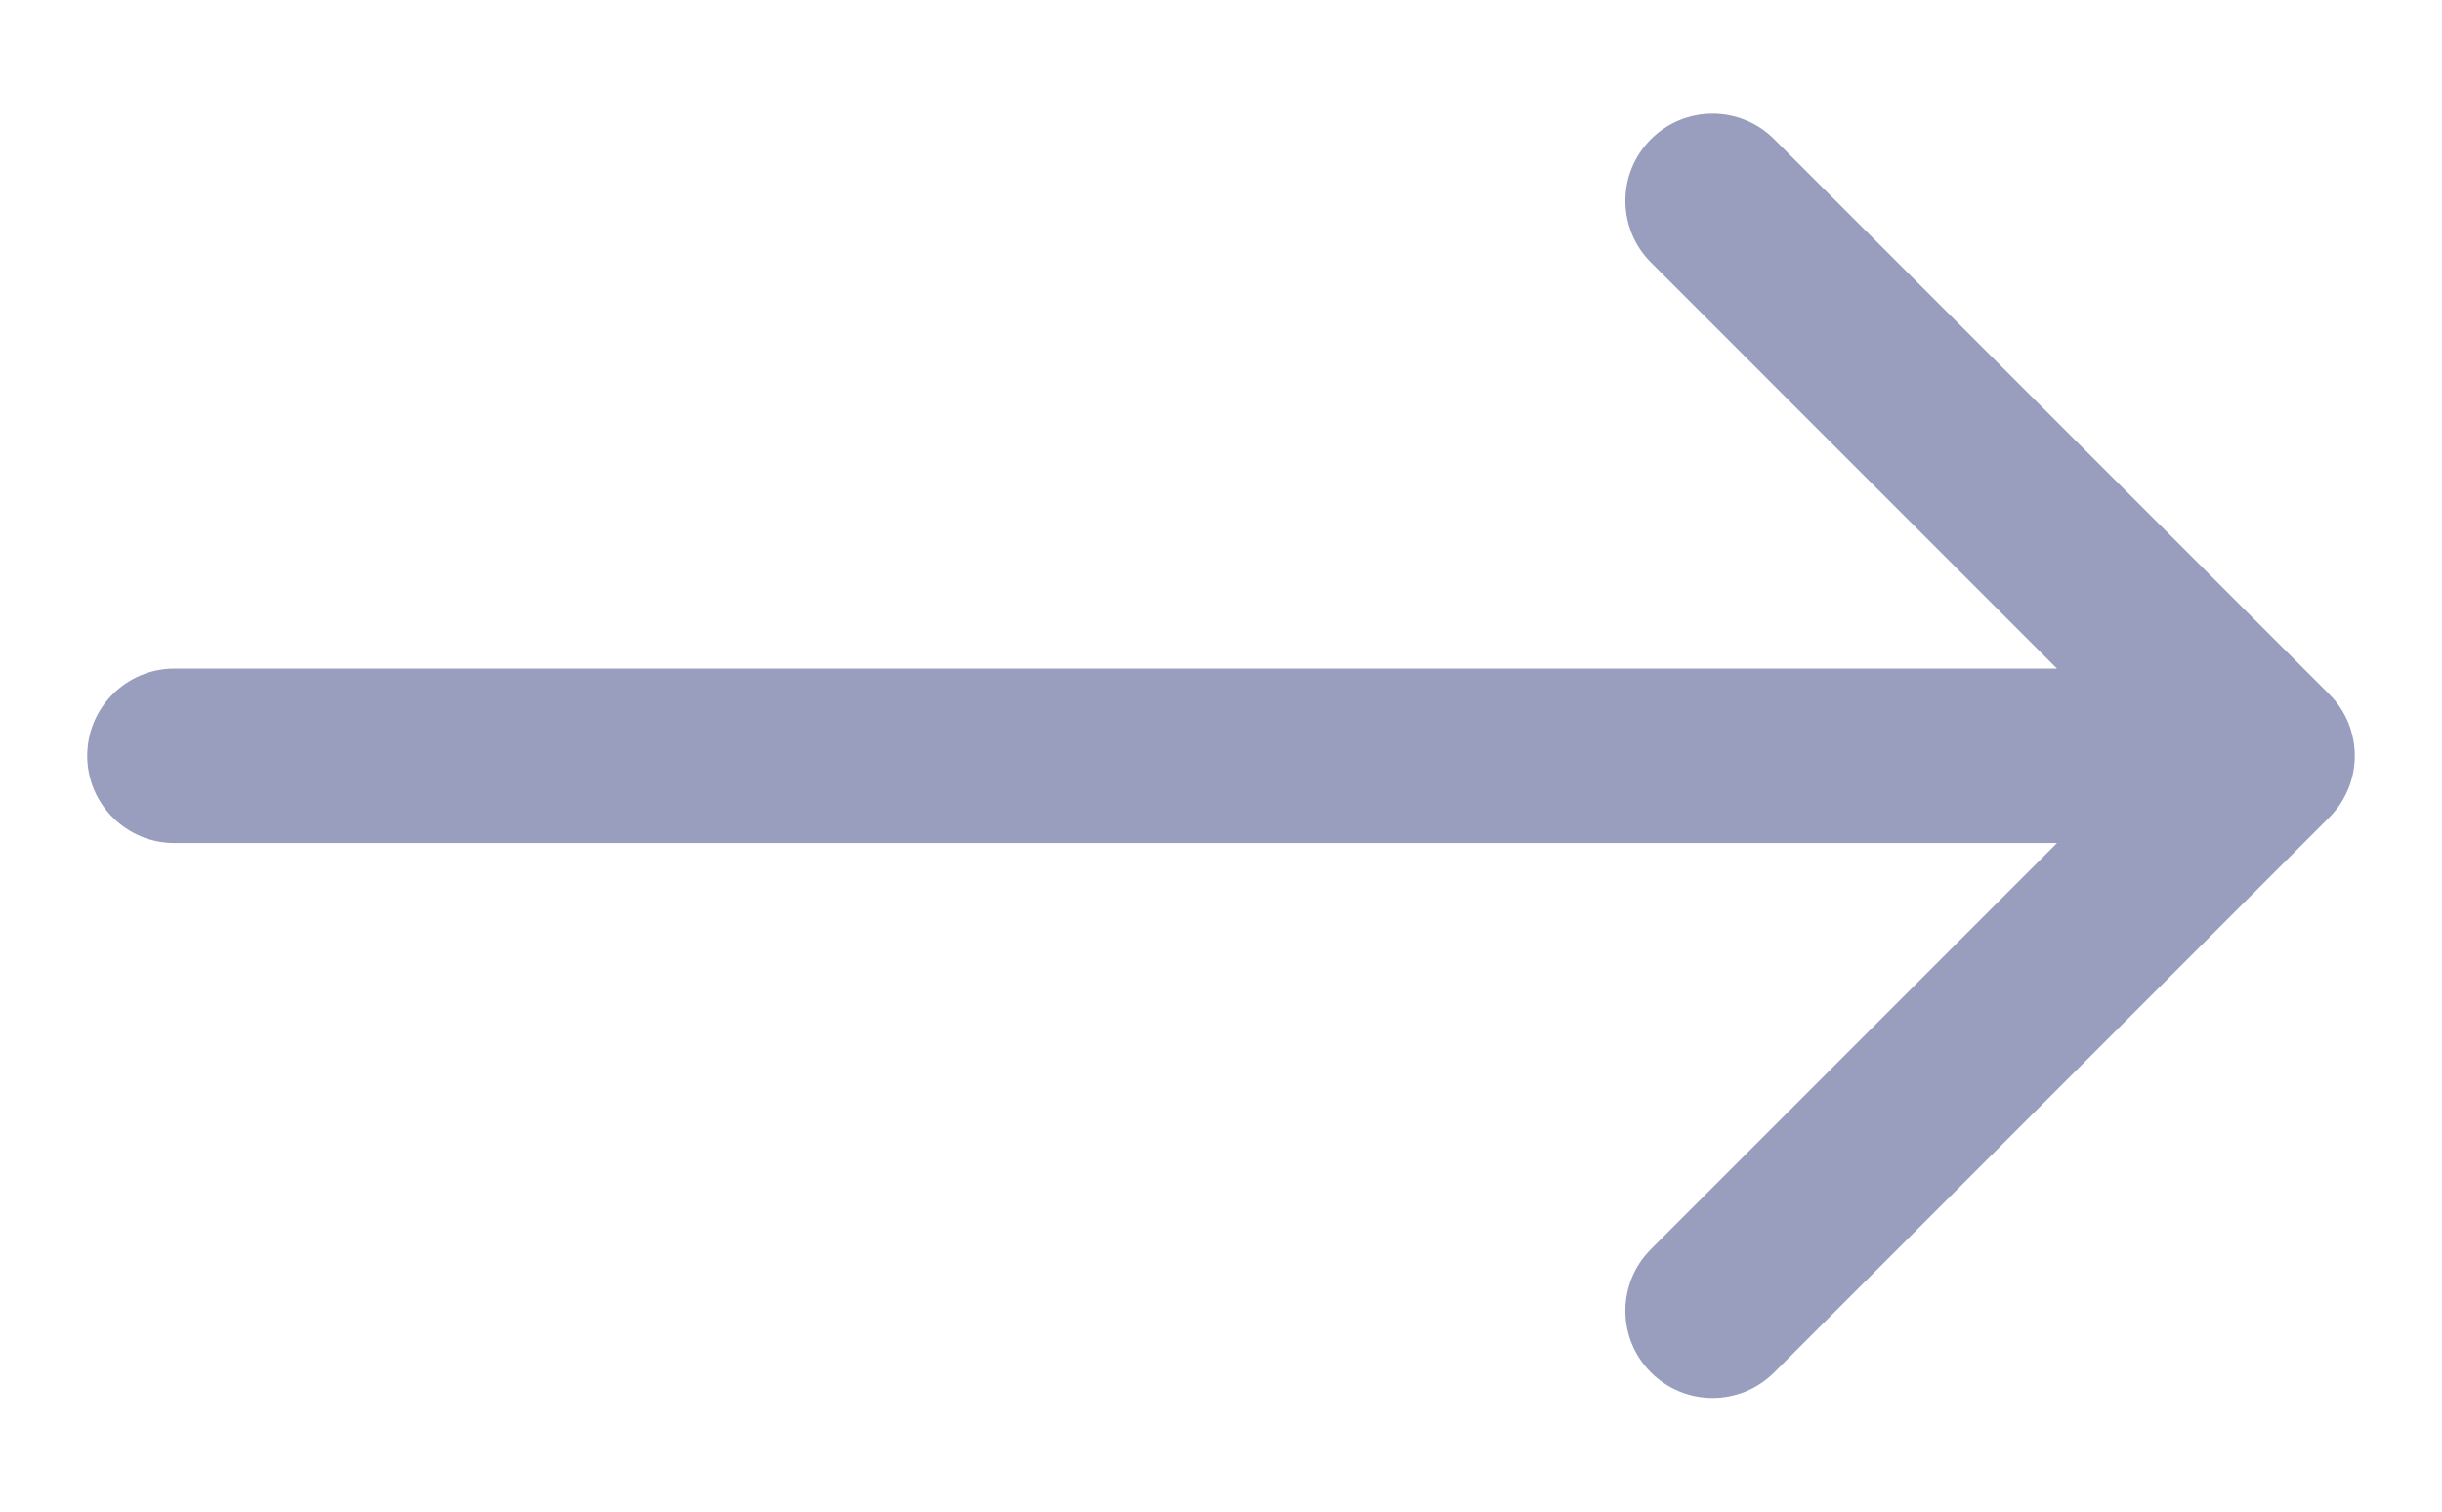<svg width="21" height="13" viewBox="0 0 21 13" fill="none" xmlns="http://www.w3.org/2000/svg">
<path d="M1.5 5.75C1.086 5.75 0.75 6.086 0.75 6.5C0.75 6.914 1.086 7.25 1.5 7.25V5.75ZM20.03 7.03C20.323 6.737 20.323 6.263 20.03 5.97L15.257 1.197C14.964 0.904 14.49 0.904 14.197 1.197C13.904 1.49 13.904 1.964 14.197 2.257L18.439 6.5L14.197 10.743C13.904 11.036 13.904 11.51 14.197 11.803C14.49 12.096 14.964 12.096 15.257 11.803L20.03 7.03ZM1.5 7.25H19.5V5.75H1.5V7.25Z" fill="#999EBF"/>
</svg>
